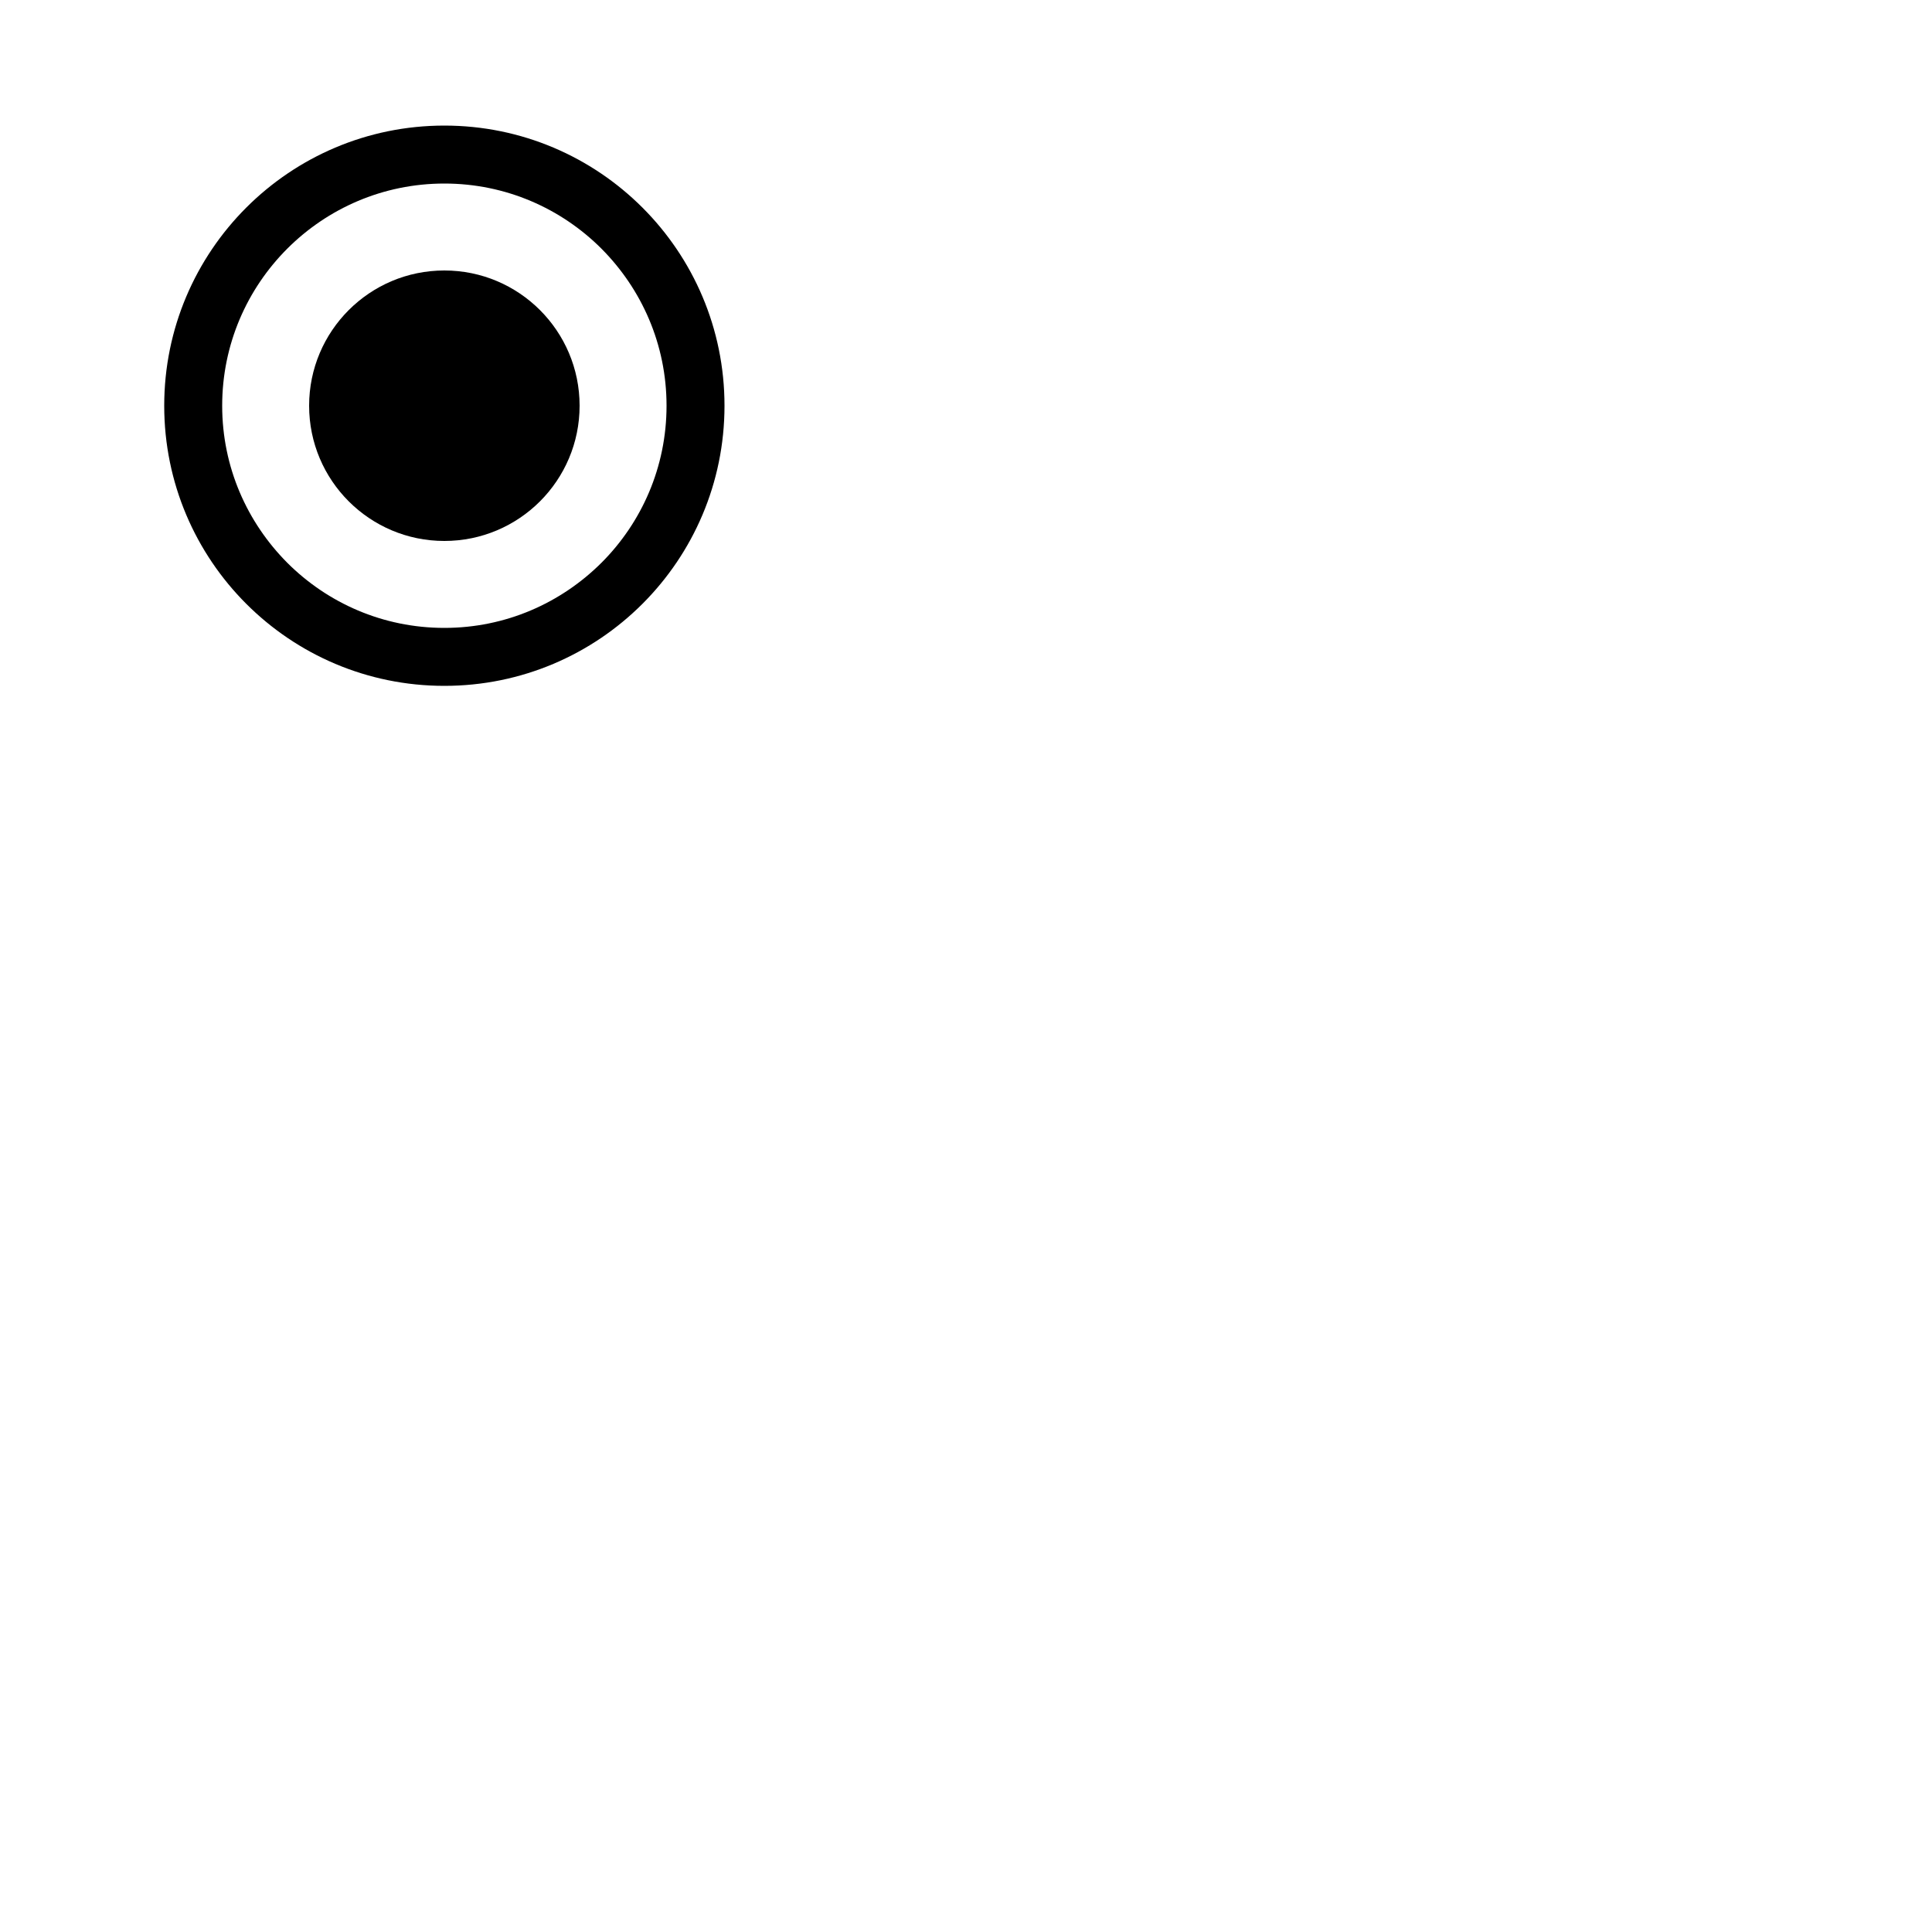 <?xml version="1.0" encoding="utf-8"?>
<!-- Generator: Adobe Illustrator 16.0.0, SVG Export Plug-In . SVG Version: 6.00 Build 0)  -->
<!DOCTYPE svg PUBLIC "-//W3C//DTD SVG 1.1 Tiny//EN" "http://www.w3.org/Graphics/SVG/1.1/DTD/svg11-tiny.dtd">
<svg version="1.1" baseProfile="tiny" id="Capa_1" xmlns="http://www.w3.org/2000/svg" xmlns:xlink="http://www.w3.org/1999/xlink"
	 x="0px" y="0px" width="100px" height="100px" viewBox="0 0 100 100" xml:space="preserve">
<g>
	<path d="M23,6.5C14.99,6.5,8.5,12.99,8.5,21c0,8.01,6.49,14.5,14.5,14.5c8.01,0,14.5-6.49,14.5-14.5C37.5,12.99,31.01,6.5,23,6.5z
		 M31.13,29.13c-2.09,2.08-4.95,3.37-8.13,3.37c-3.18,0-6.05-1.29-8.13-3.37c-2.08-2.09-3.37-4.95-3.37-8.13
		c0-3.18,1.29-6.05,3.37-8.13C16.95,10.79,19.82,9.5,23,9.5c3.18,0,6.05,1.29,8.13,3.37c2.08,2.09,3.37,4.95,3.37,8.13
		C34.5,24.18,33.21,27.05,31.13,29.13z"/>
	<circle cx="23" cy="21" r="7"/>
</g>
</svg>
